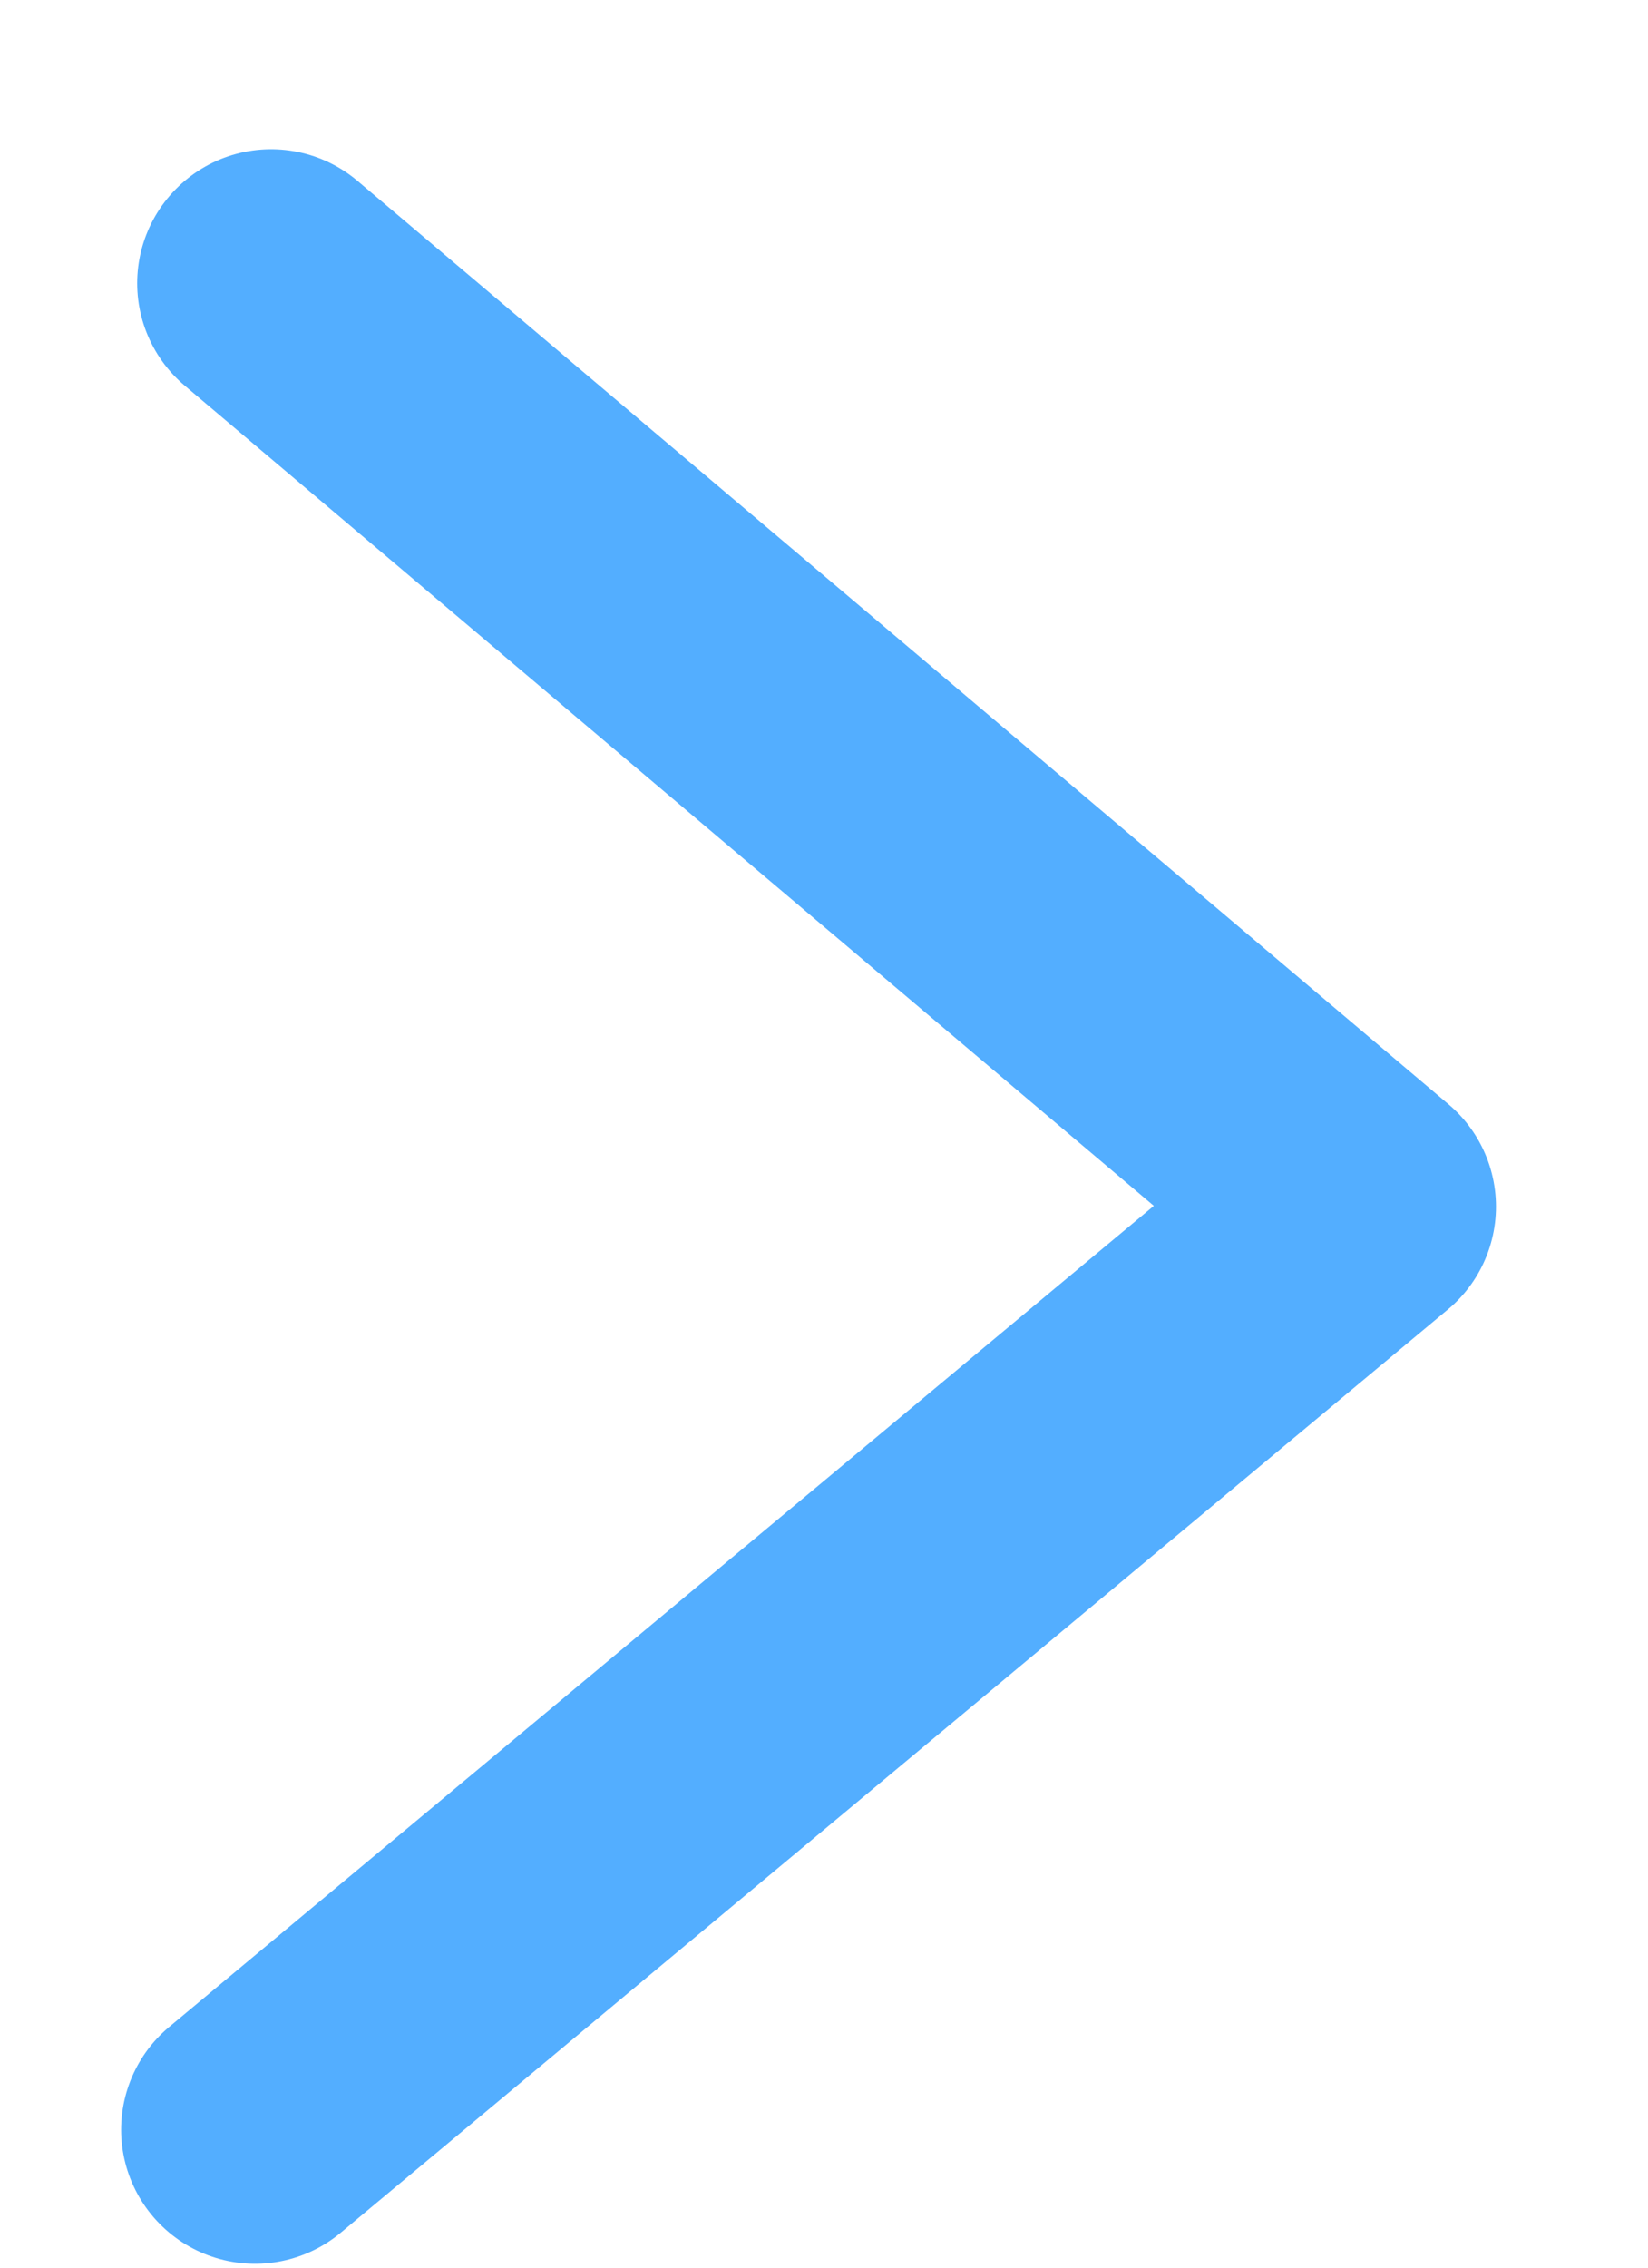 <svg width="8" height="11" viewBox="0 0 8 11" fill="none" xmlns="http://www.w3.org/2000/svg">
<path d="M1.316 1.374L6.612 5.853L1.238 10.331" stroke="#53AEFF" stroke-width="1.3" stroke-linecap="round" stroke-linejoin="round"/>
</svg>
